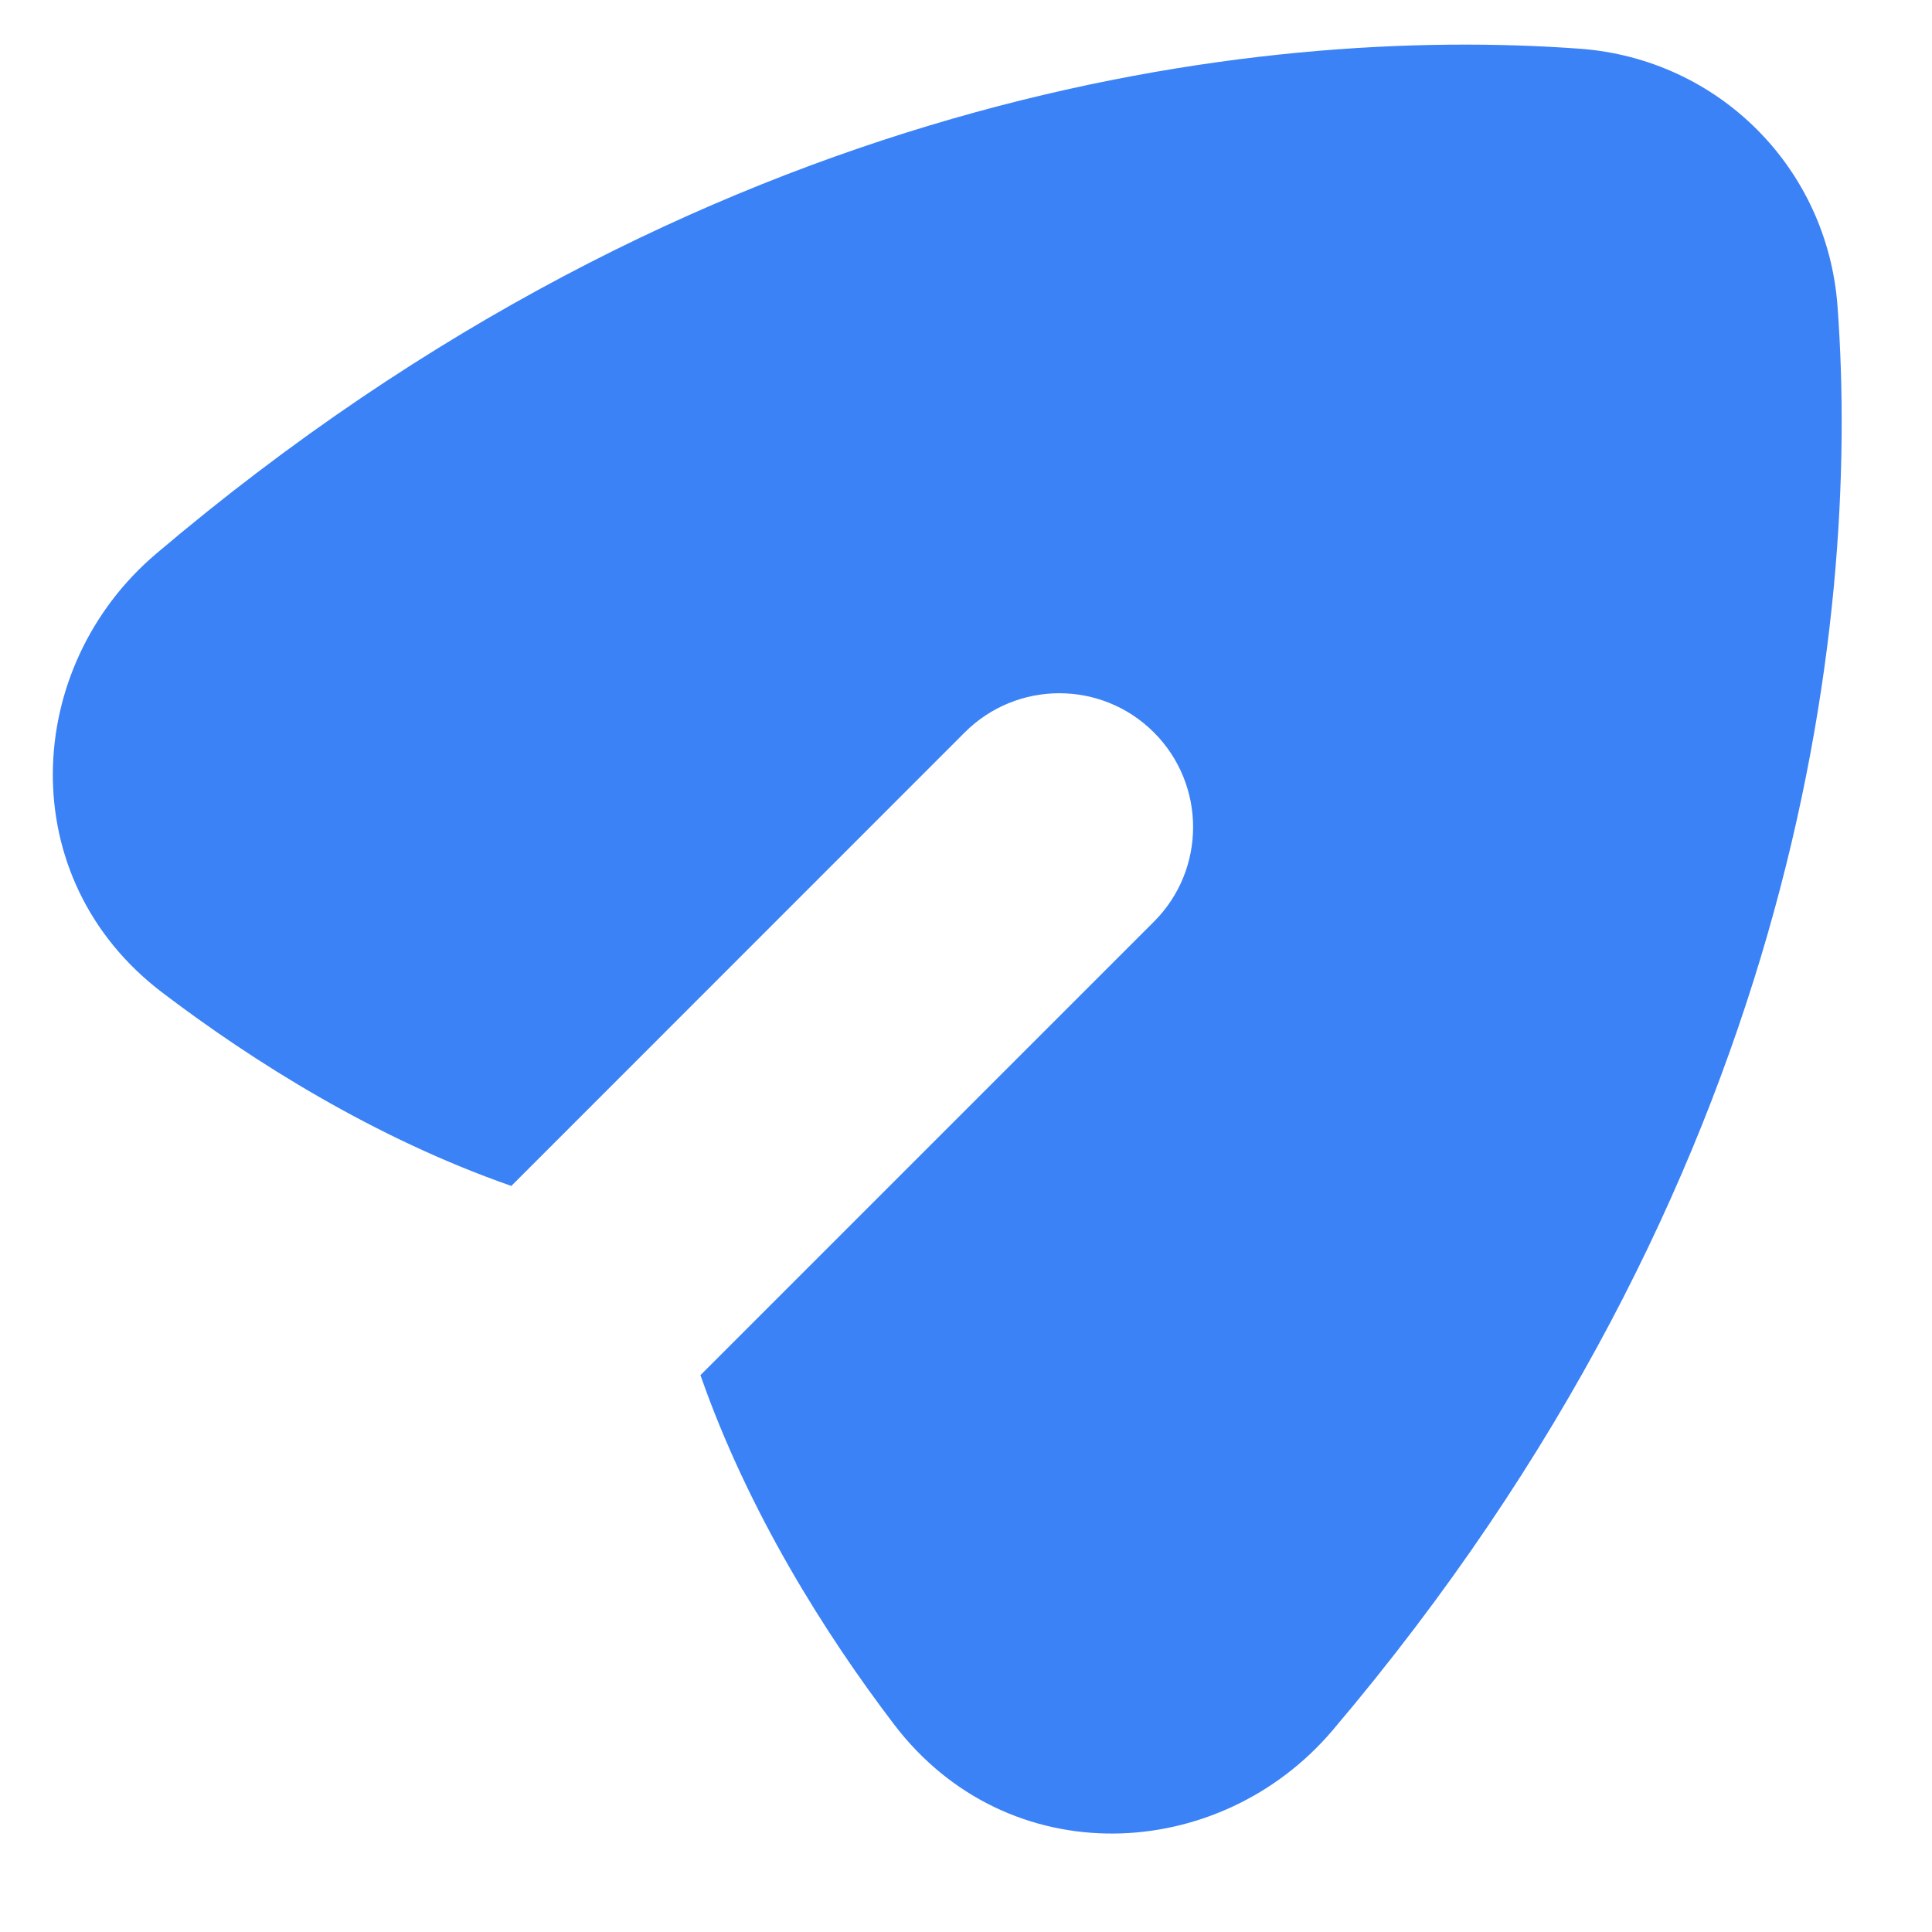 <svg width="18" height="18" viewBox="0 0 18 18" fill="none" xmlns="http://www.w3.org/2000/svg">
<path fill-rule="evenodd" clip-rule="evenodd" d="M14.719 0.454C16.011 0.549 17.026 1.564 17.12 2.856C17.34 5.85 16.729 11.036 12.417 16.119C11.361 17.365 9.391 17.461 8.329 16.065C7.687 15.222 6.969 14.082 6.526 12.812L10.751 8.587C11.238 8.1 11.237 7.311 10.751 6.824C10.264 6.337 9.475 6.337 8.988 6.824L4.764 11.049C3.493 10.606 2.354 9.888 1.51 9.246C0.114 8.184 0.21 6.214 1.456 5.158C6.539 0.846 11.725 0.235 14.719 0.454Z" fill="#3B82F6"/>
</svg>

